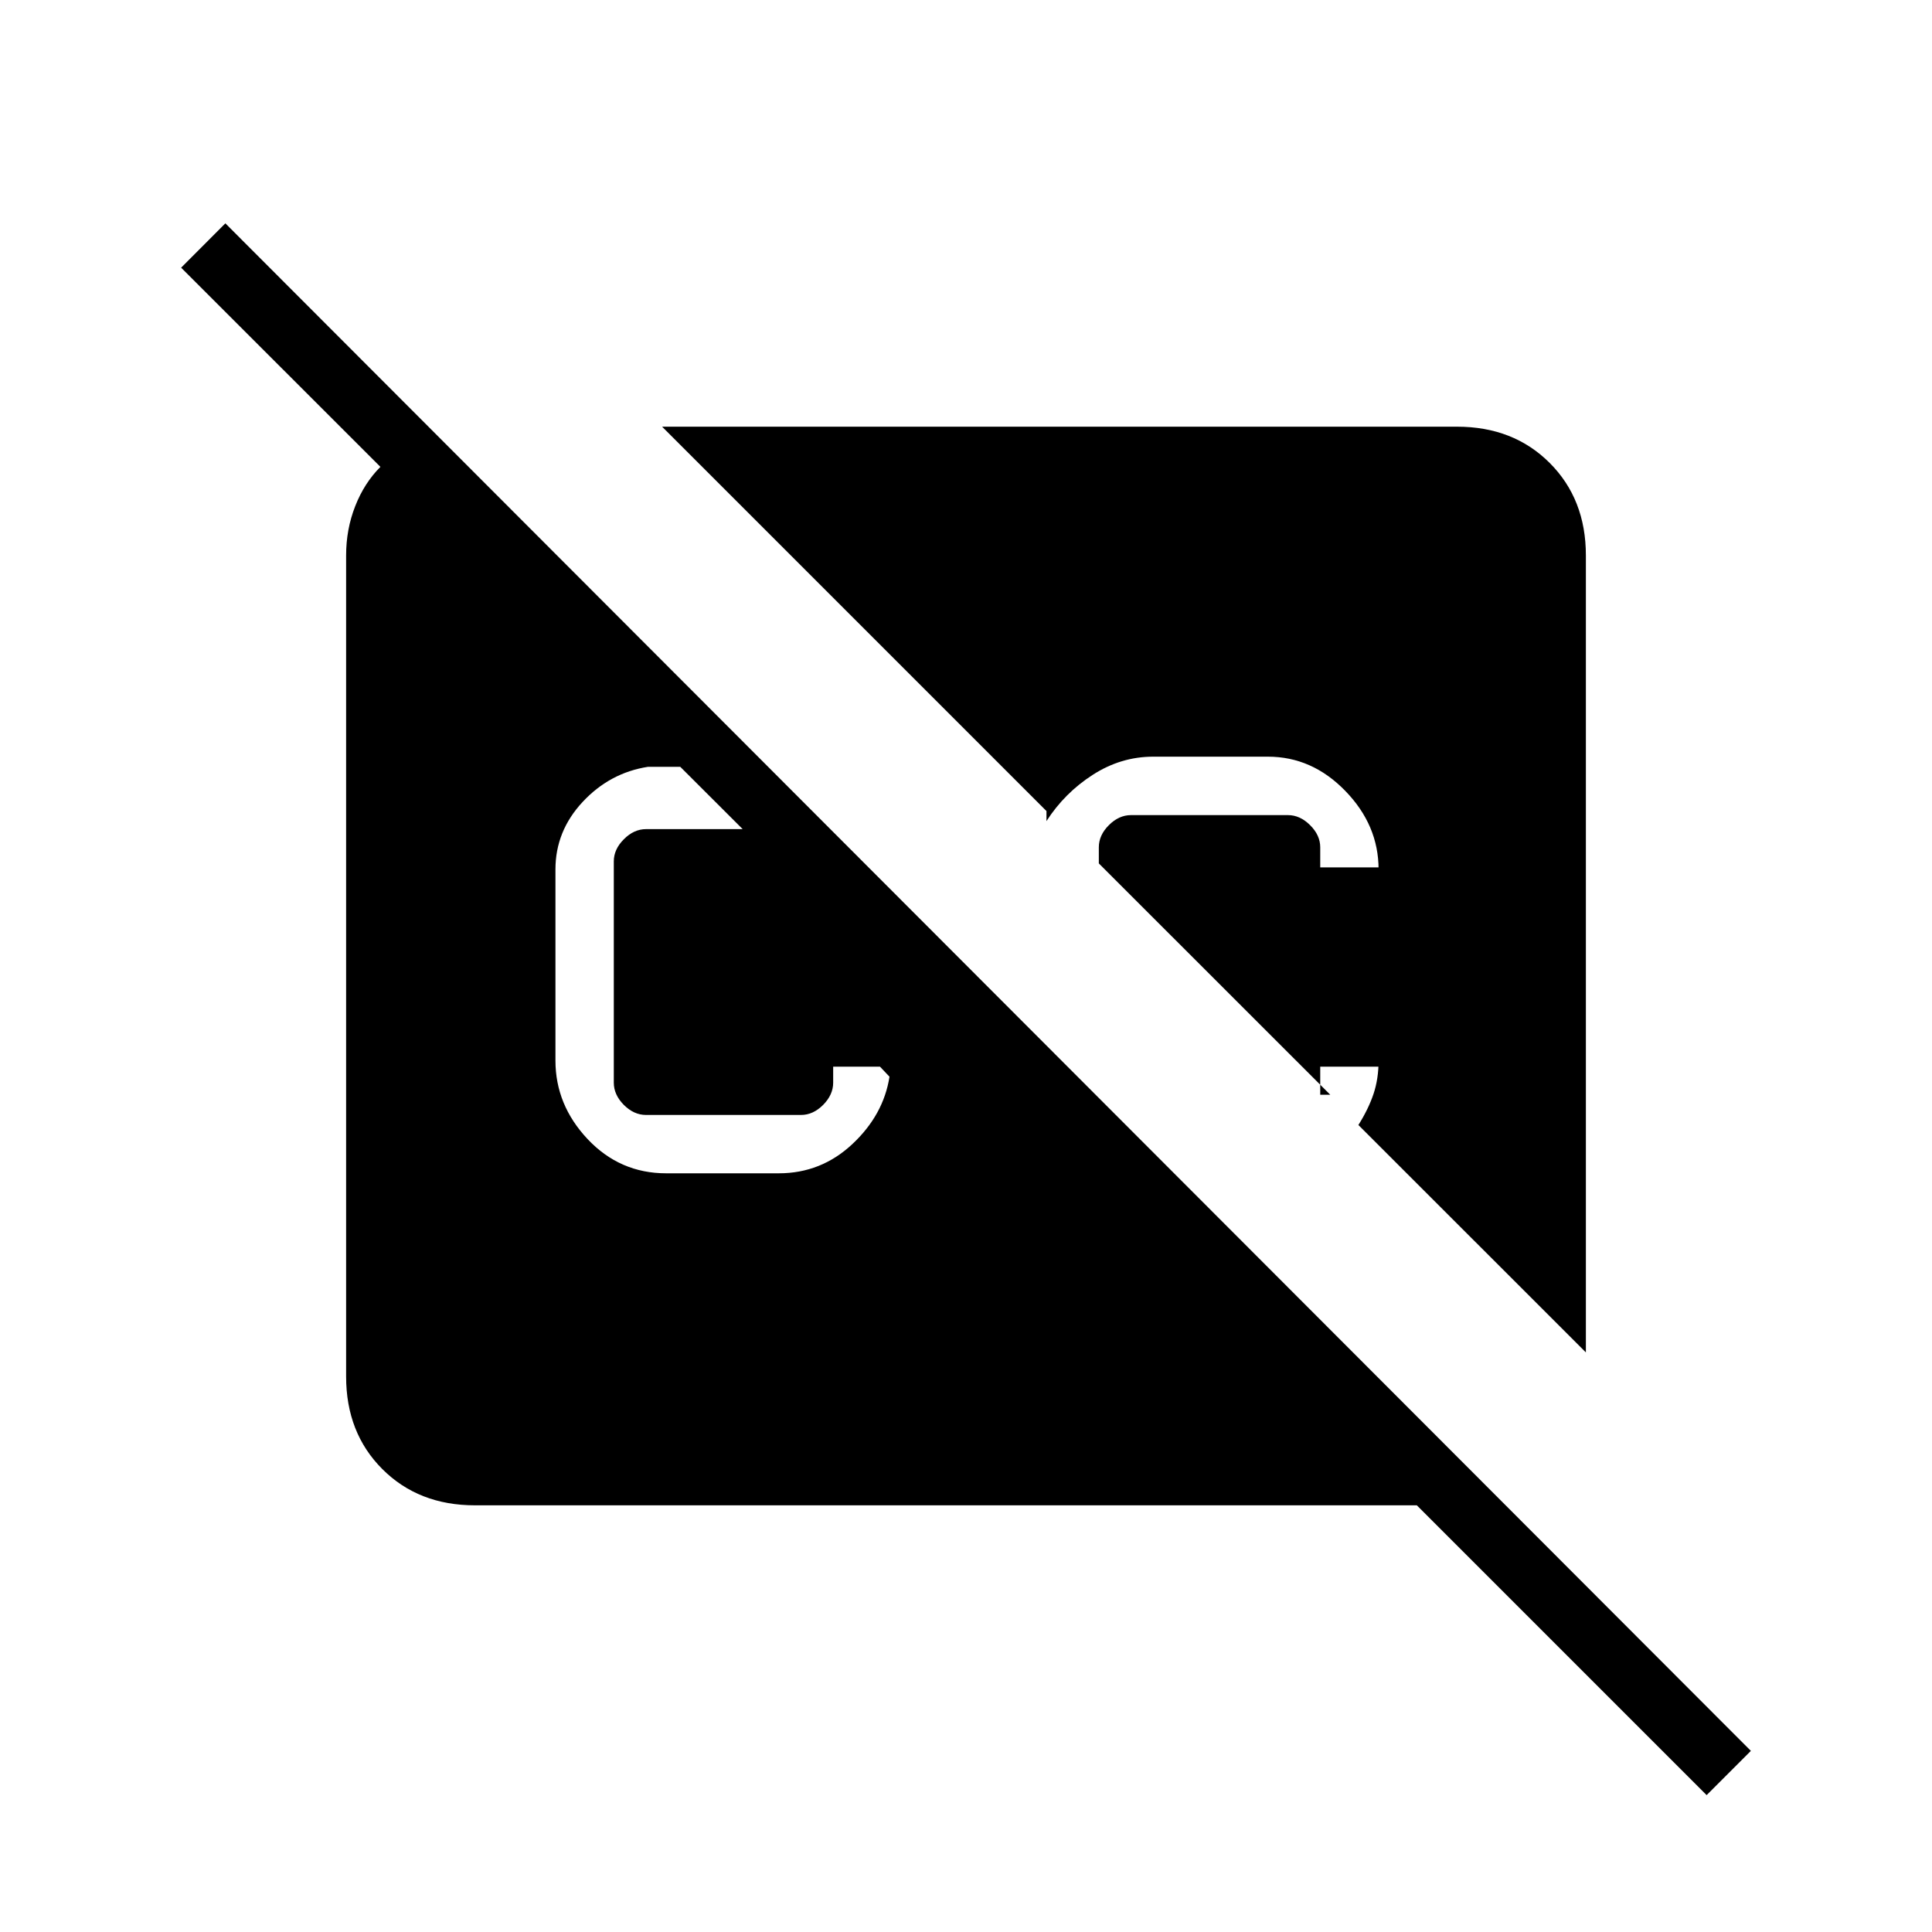 <svg xmlns="http://www.w3.org/2000/svg" height="20" width="20"><path d="M17.667 18.583 14.667 15.583H4.917Q4.333 15.583 3.958 15.208Q3.583 14.833 3.583 14.25V5.75Q3.583 5.479 3.677 5.24Q3.771 5 3.938 4.833L1.875 2.771L2.333 2.312L18.125 18.125ZM16.417 14 14.062 11.646Q14.167 11.479 14.219 11.323Q14.271 11.167 14.271 10.979V11.042H13.667V11.333H13.771L11.375 8.938V8.771Q11.375 8.646 11.479 8.542Q11.583 8.438 11.708 8.438H13.333Q13.458 8.438 13.562 8.542Q13.667 8.646 13.667 8.771V8.979H14.271V9Q14.271 8.542 13.927 8.188Q13.583 7.833 13.125 7.833H11.938Q11.604 7.833 11.312 8.021Q11.021 8.208 10.833 8.5V8.396L6.854 4.417H15.083Q15.667 4.417 16.042 4.792Q16.417 5.167 16.417 5.75ZM6.896 12.146H8.062Q8.5 12.146 8.823 11.844Q9.146 11.542 9.208 11.146L8.458 10.354L9.146 11.042H8.625V11.208Q8.625 11.333 8.521 11.438Q8.417 11.542 8.292 11.542H6.688Q6.562 11.542 6.458 11.438Q6.354 11.333 6.354 11.208V8.917Q6.354 8.792 6.458 8.688Q6.562 8.583 6.688 8.583H7.688L7.042 7.938H6.708Q6.312 8 6.031 8.302Q5.75 8.604 5.75 9V10.979Q5.75 11.438 6.083 11.792Q6.417 12.146 6.896 12.146Z"/></svg>